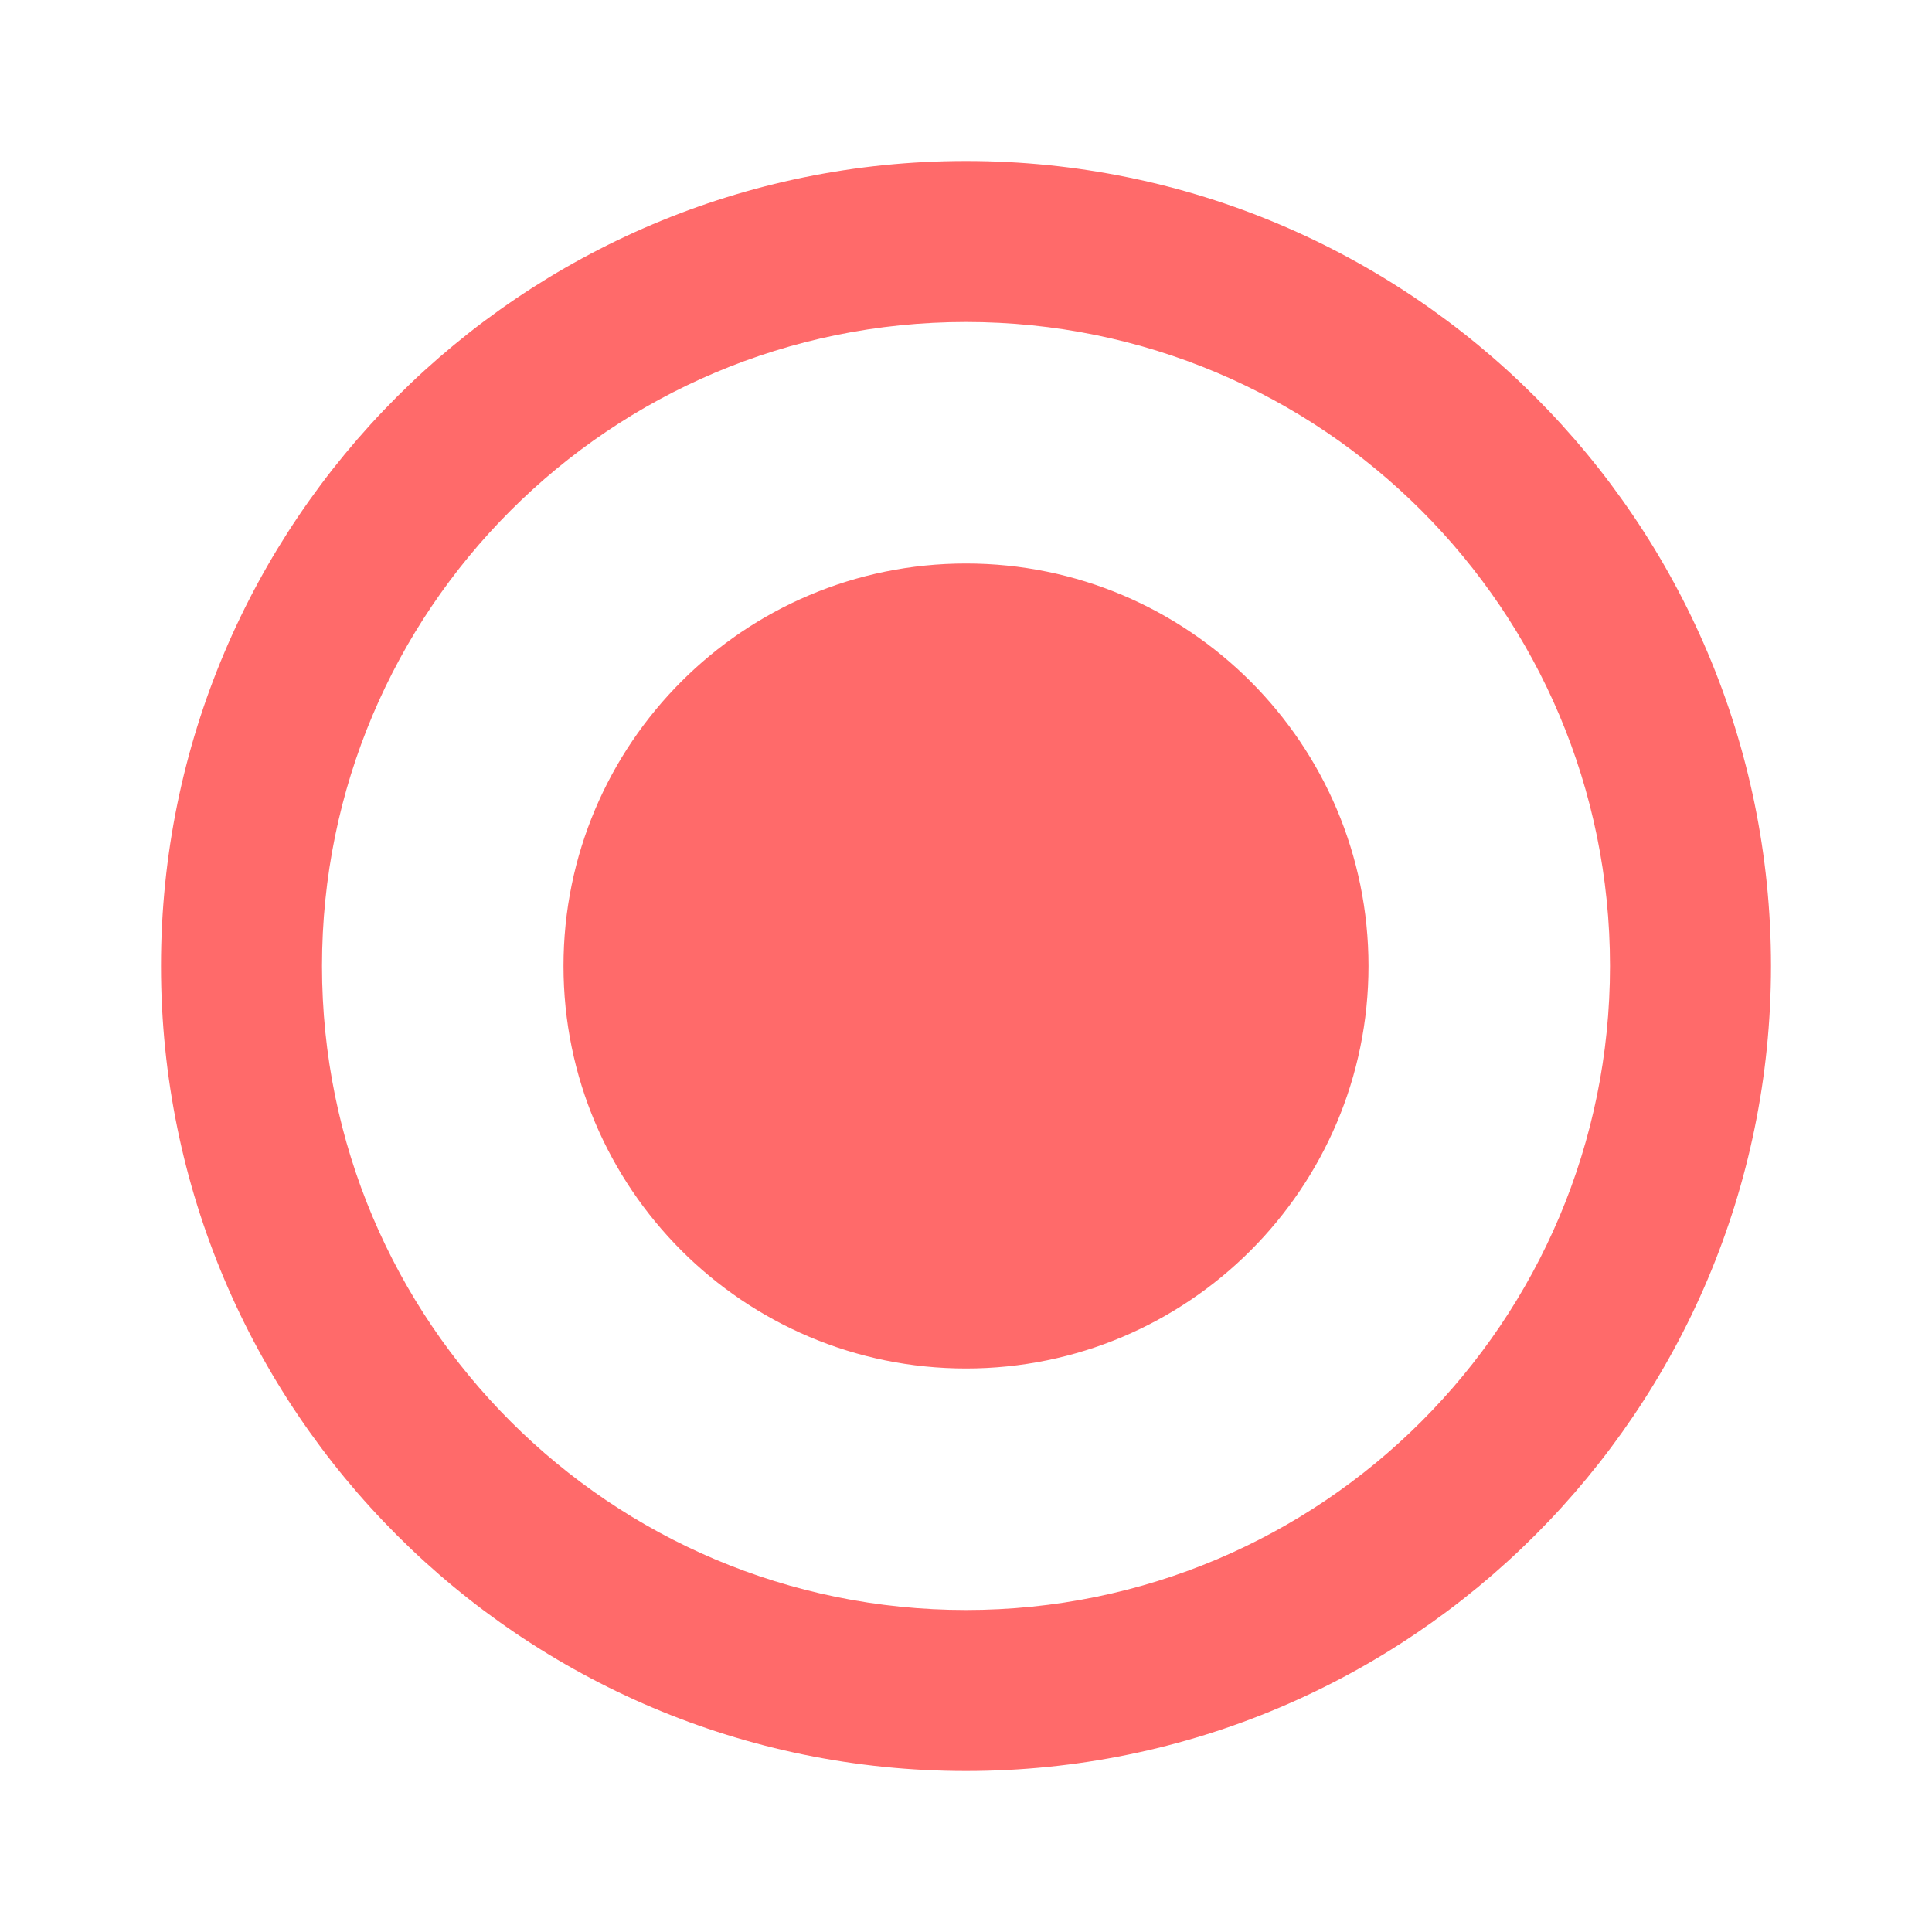 <svg width="24" height="24" viewBox="0 0 24 24" version="1.1" xmlns="http://www.w3.org/2000/svg" xmlns:xlink="http://www.w3.org/1999/xlink">
<title>radio_button_on</title>
<desc>Created using Figma</desc>
<g id="Canvas" transform="translate(-15011 -2840)">
<g id="Icons/Red/radio_button_on">
<g id="Icons/Dark/radio_button_on">
<g id="Shape">
<use xlink:href="#path0_fill" transform="translate(15013 2842)" fill="#FF6A6A"/>
</g>
</g>
</g>
</g>
<defs>
<path id="path0_fill" fill-rule="evenodd" d="M 10 5C 7.24 5 5 7.24 5 10C 5 12.76 7.24 15 10 15C 12.76 15 15 12.76 15 10C 15 7.24 12.76 5 10 5ZM 10 0C 4.48 0 0 4.48 0 10C 0 15.52 4.48 20 10 20C 15.52 20 20 15.52 20 10C 20 4.48 15.52 0 10 0ZM 10 18C 5.58 18 2 14.42 2 10C 2 5.58 5.58 2 10 2C 14.42 2 18 5.58 18 10C 18 14.42 14.42 18 10 18Z"/>
</defs>
</svg>
